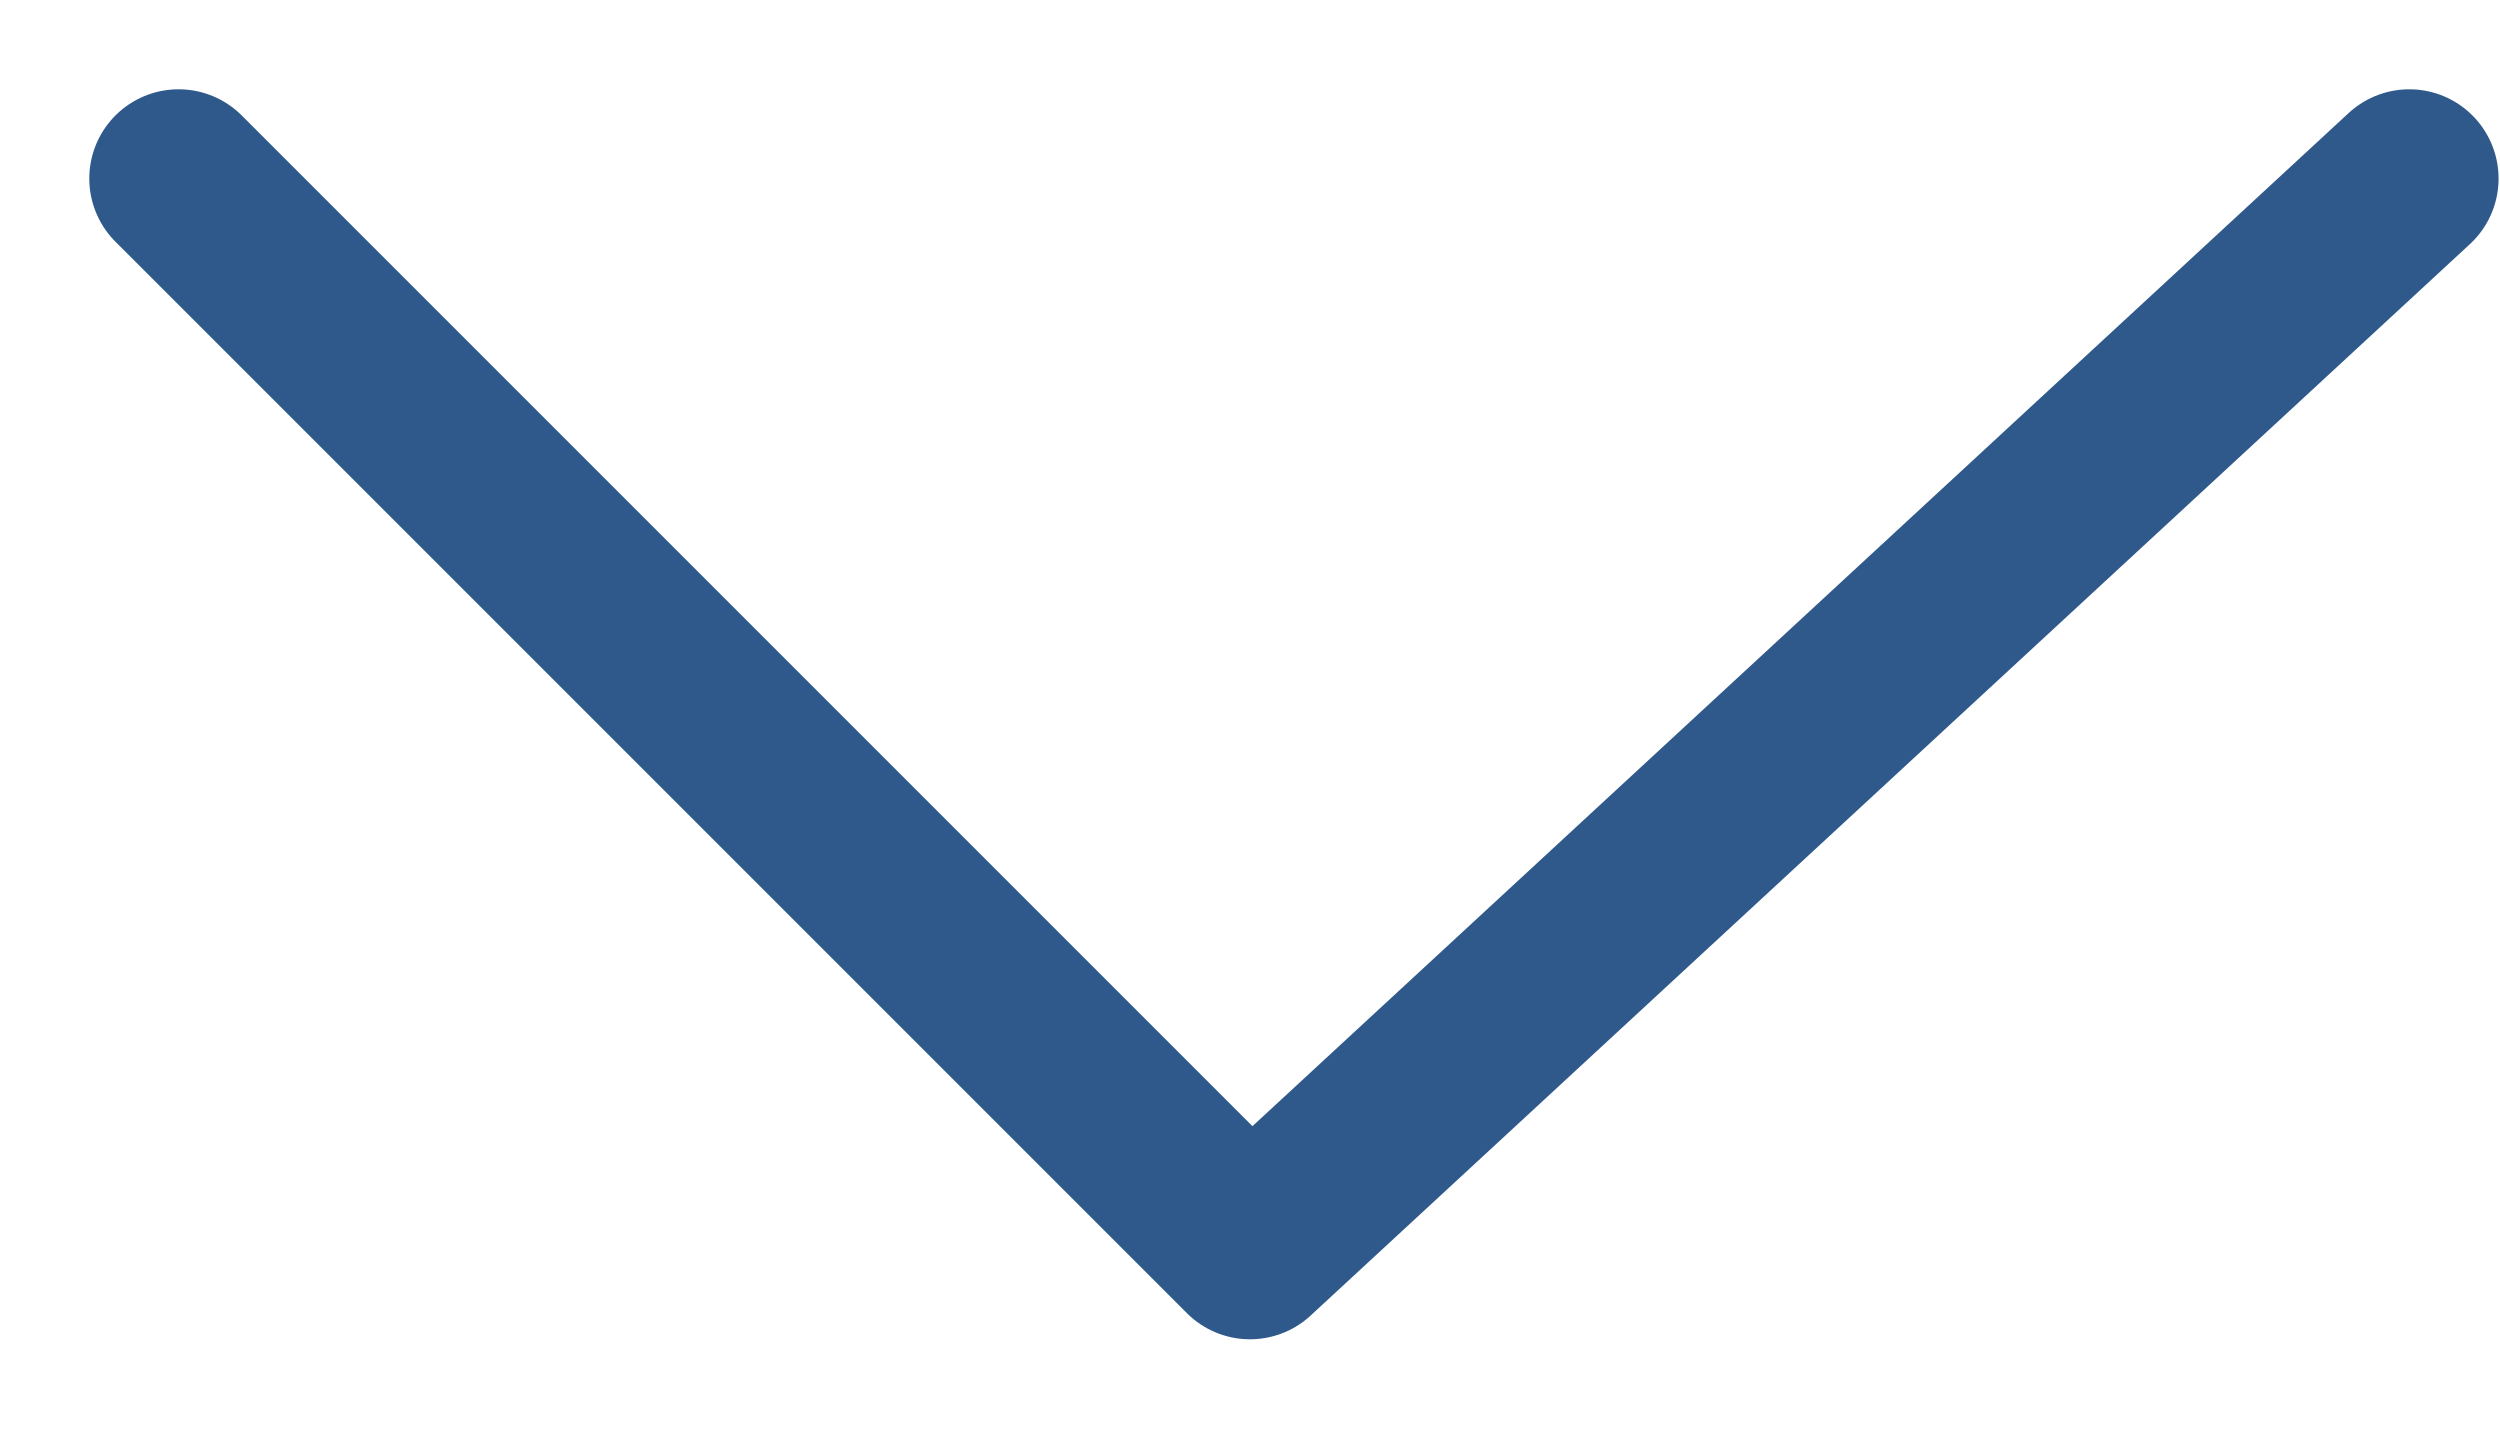 <?xml version="1.0" encoding="UTF-8" standalone="no"?><svg width='14' height='8' viewBox='0 0 14 8' fill='none' xmlns='http://www.w3.org/2000/svg'>
<path d='M1 1L7 7L13.492 1' stroke='#2E598A' stroke-linecap='round' stroke-linejoin='round'/>
</svg>
